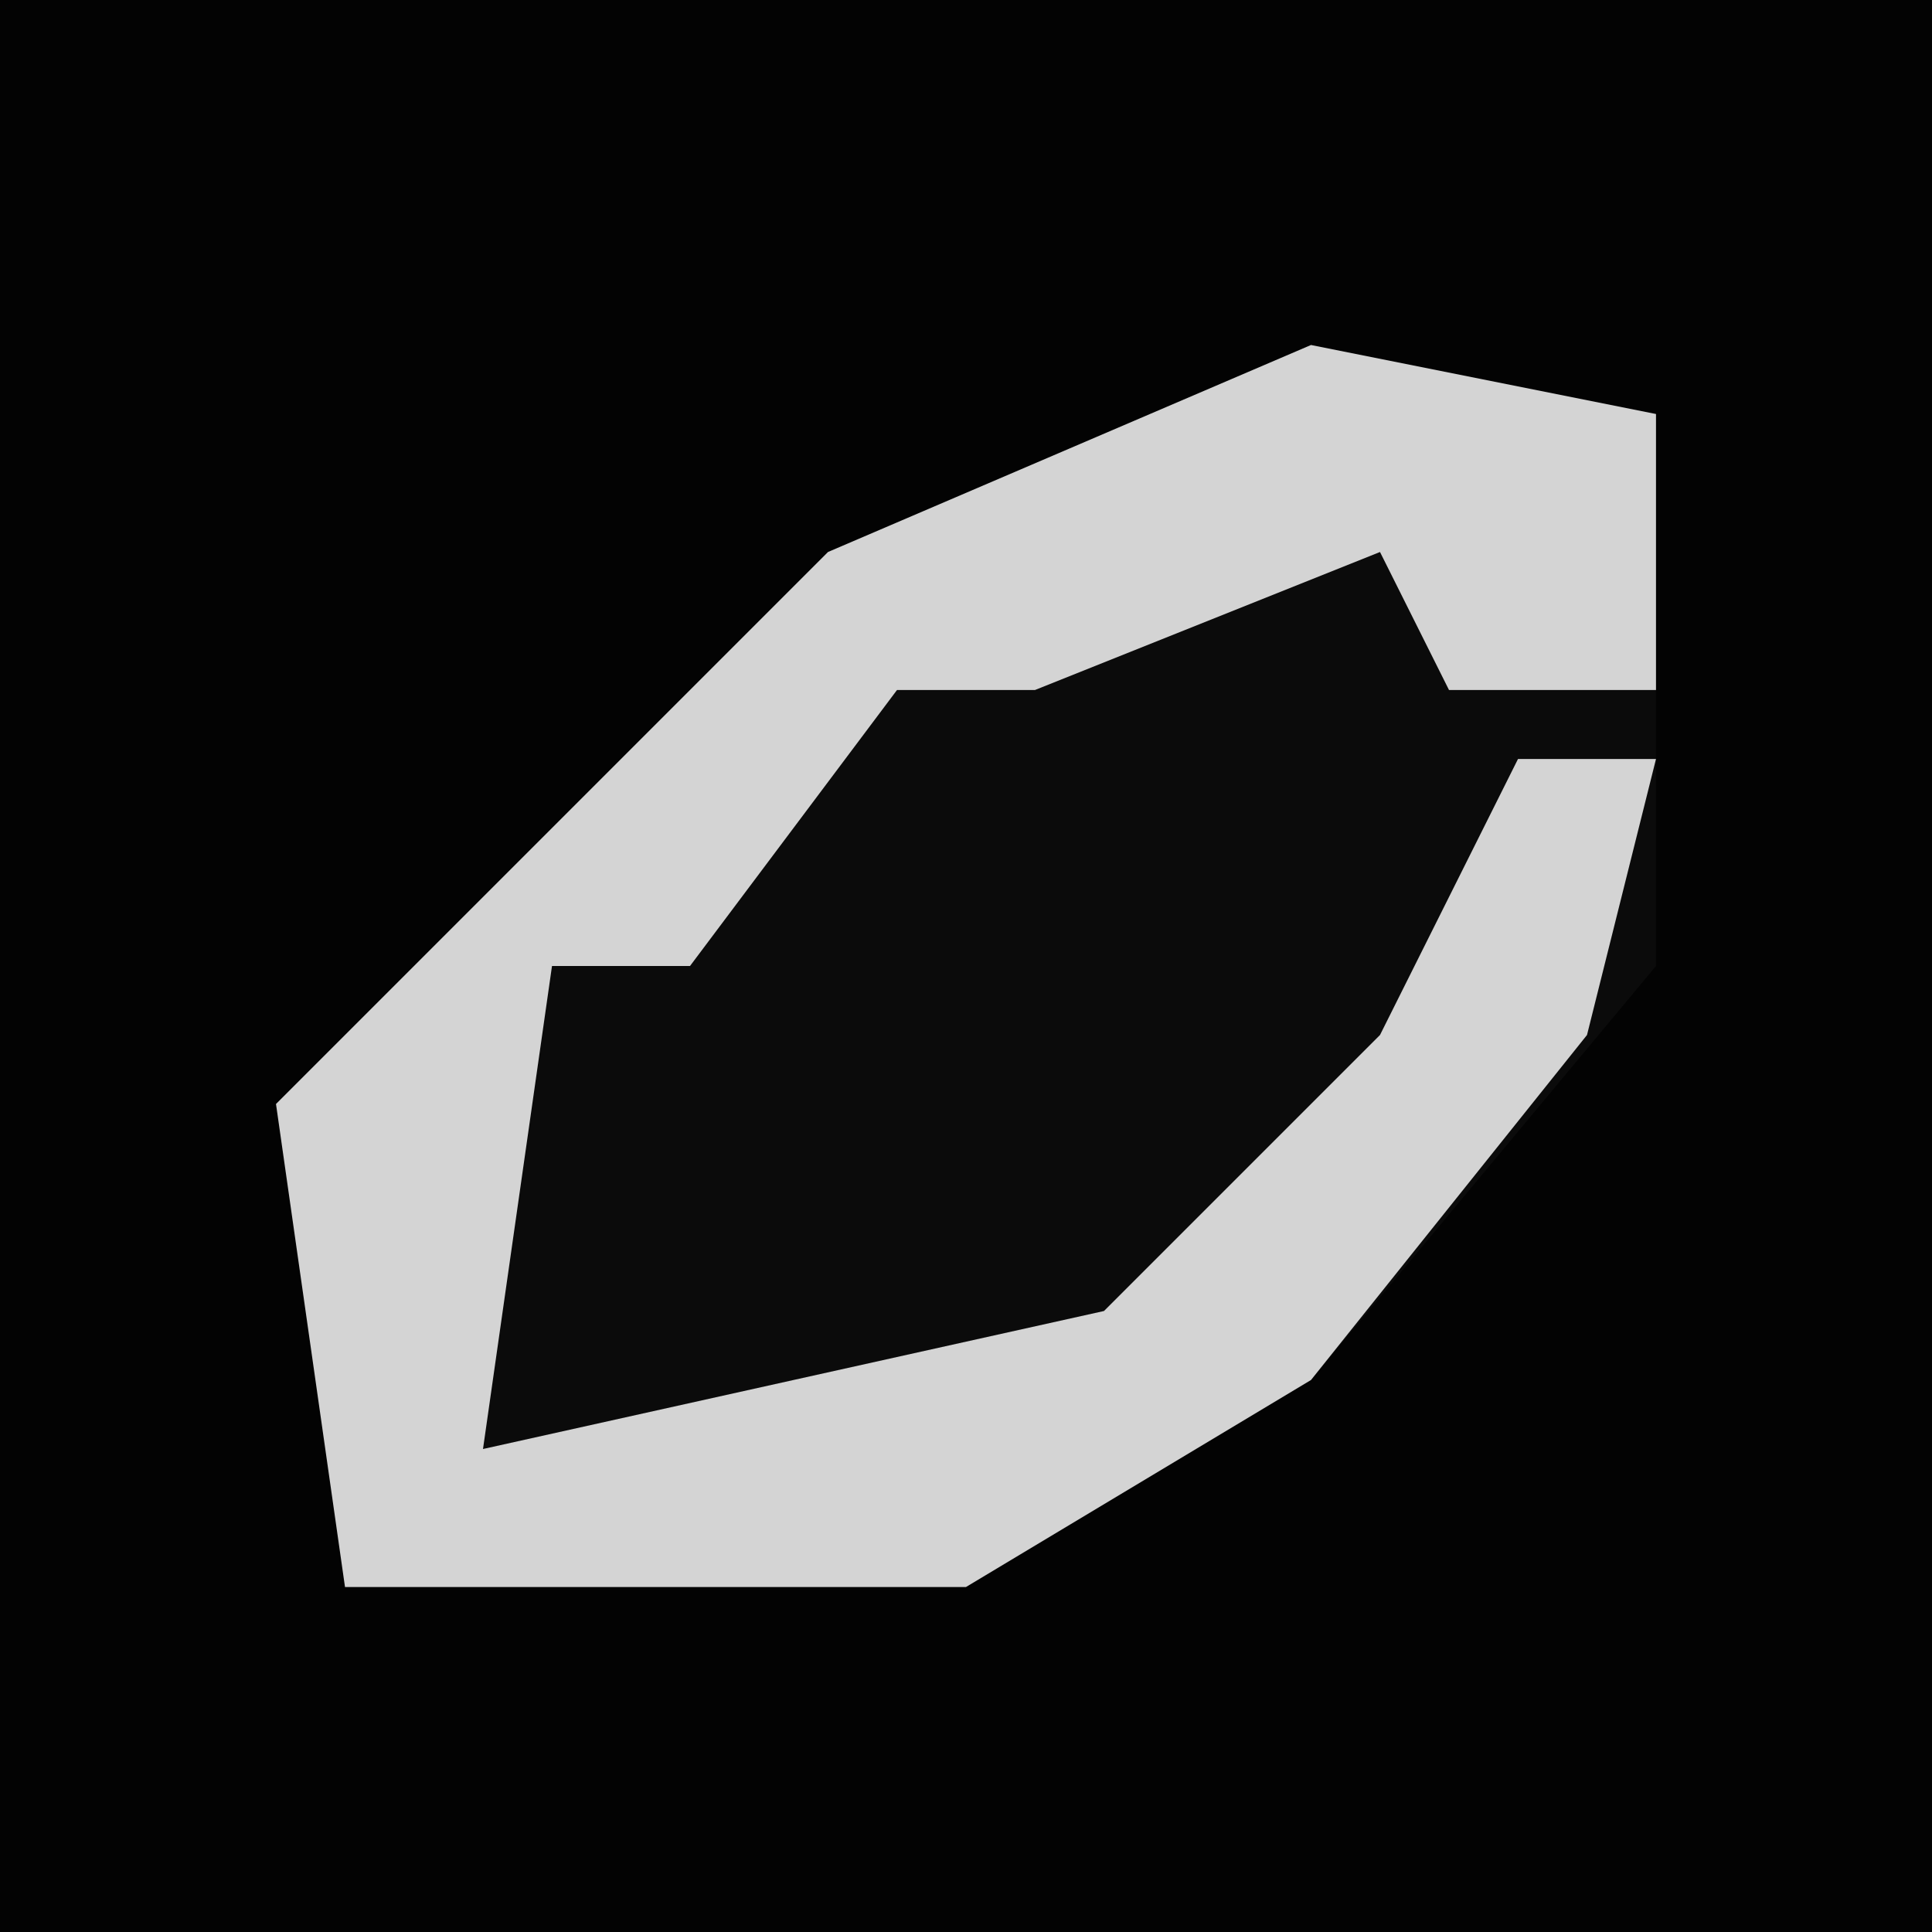 <?xml version="1.0" encoding="UTF-8"?>
<svg version="1.1" xmlns="http://www.w3.org/2000/svg" width="28" height="28">
<path d="M0,0 L28,0 L28,28 L0,28 Z " fill="#030303" transform="translate(0,0)"/>
<path d="M0,0 L5,1 L5,9 L0,15 L-5,18 L-14,18 L-15,11 L-7,3 Z " fill="#0B0B0B" transform="translate(19,5)"/>
<path d="M0,0 L5,1 L5,5 L2,5 L1,3 L-4,5 L-6,5 L-9,9 L-11,9 L-12,16 L-3,14 L1,10 L3,6 L5,6 L4,10 L0,15 L-5,18 L-14,18 L-15,11 L-7,3 Z " fill="#D4D4D4" transform="translate(19,5)"/>
</svg>
